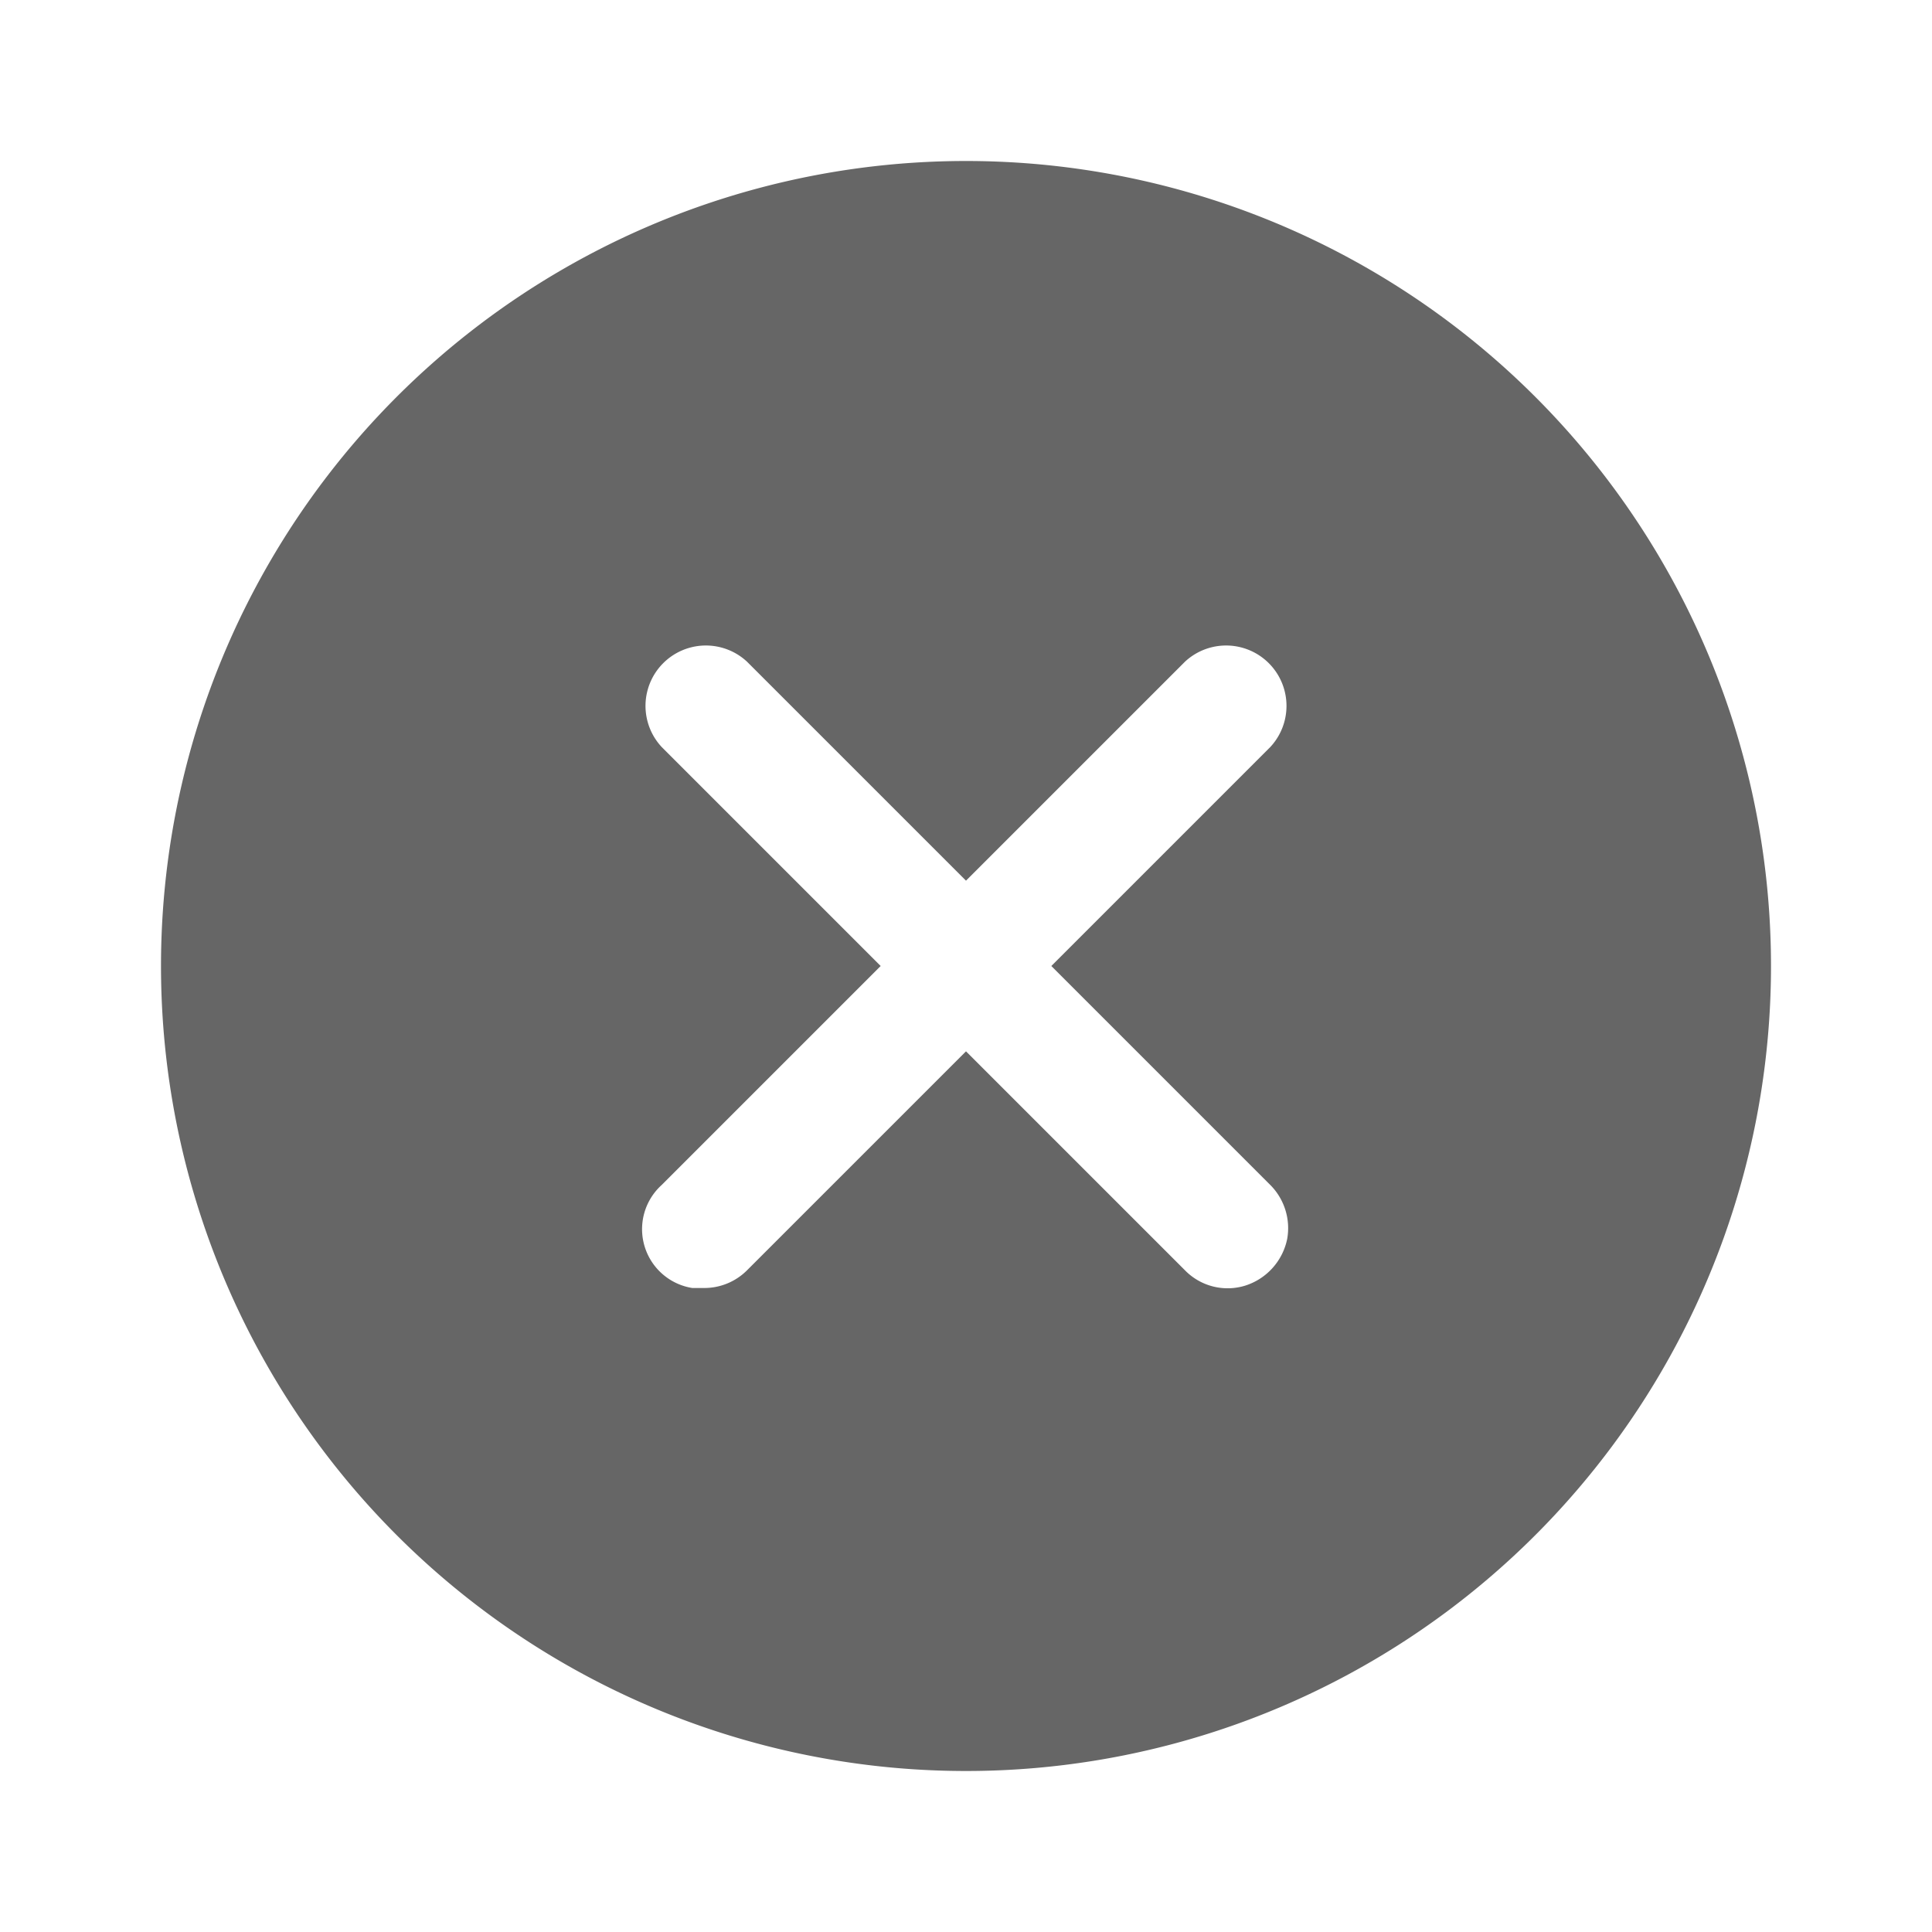 <svg xmlns="http://www.w3.org/2000/svg" viewBox="0 0 24 24"><defs><style>.cls-1{fill:#666;}.cls-2{fill:none;}</style></defs><g id="Layer_2" data-name="Layer 2"><g id="Layer_13" data-name="Layer 13"><path class="cls-1" d="M12,2A10,10,0,1,1,2,12,10,10,0,0,1,12,2ZM9.28,15.78,12,13.06l2.72,2.72a.74.74,0,0,0,.75.19.77.77,0,0,0,.52-.58.76.76,0,0,0-.21-.67L13.06,12l2.72-2.72a.75.75,0,0,0-1.06-1.06L12,10.94,9.28,8.22A.75.75,0,0,0,8.22,9.28L10.94,12,8.22,14.72A.74.74,0,0,0,8.6,16l.15,0A.75.75,0,0,0,9.28,15.78Z"/><rect class="cls-2" width="24" height="24"/></g></g></svg>